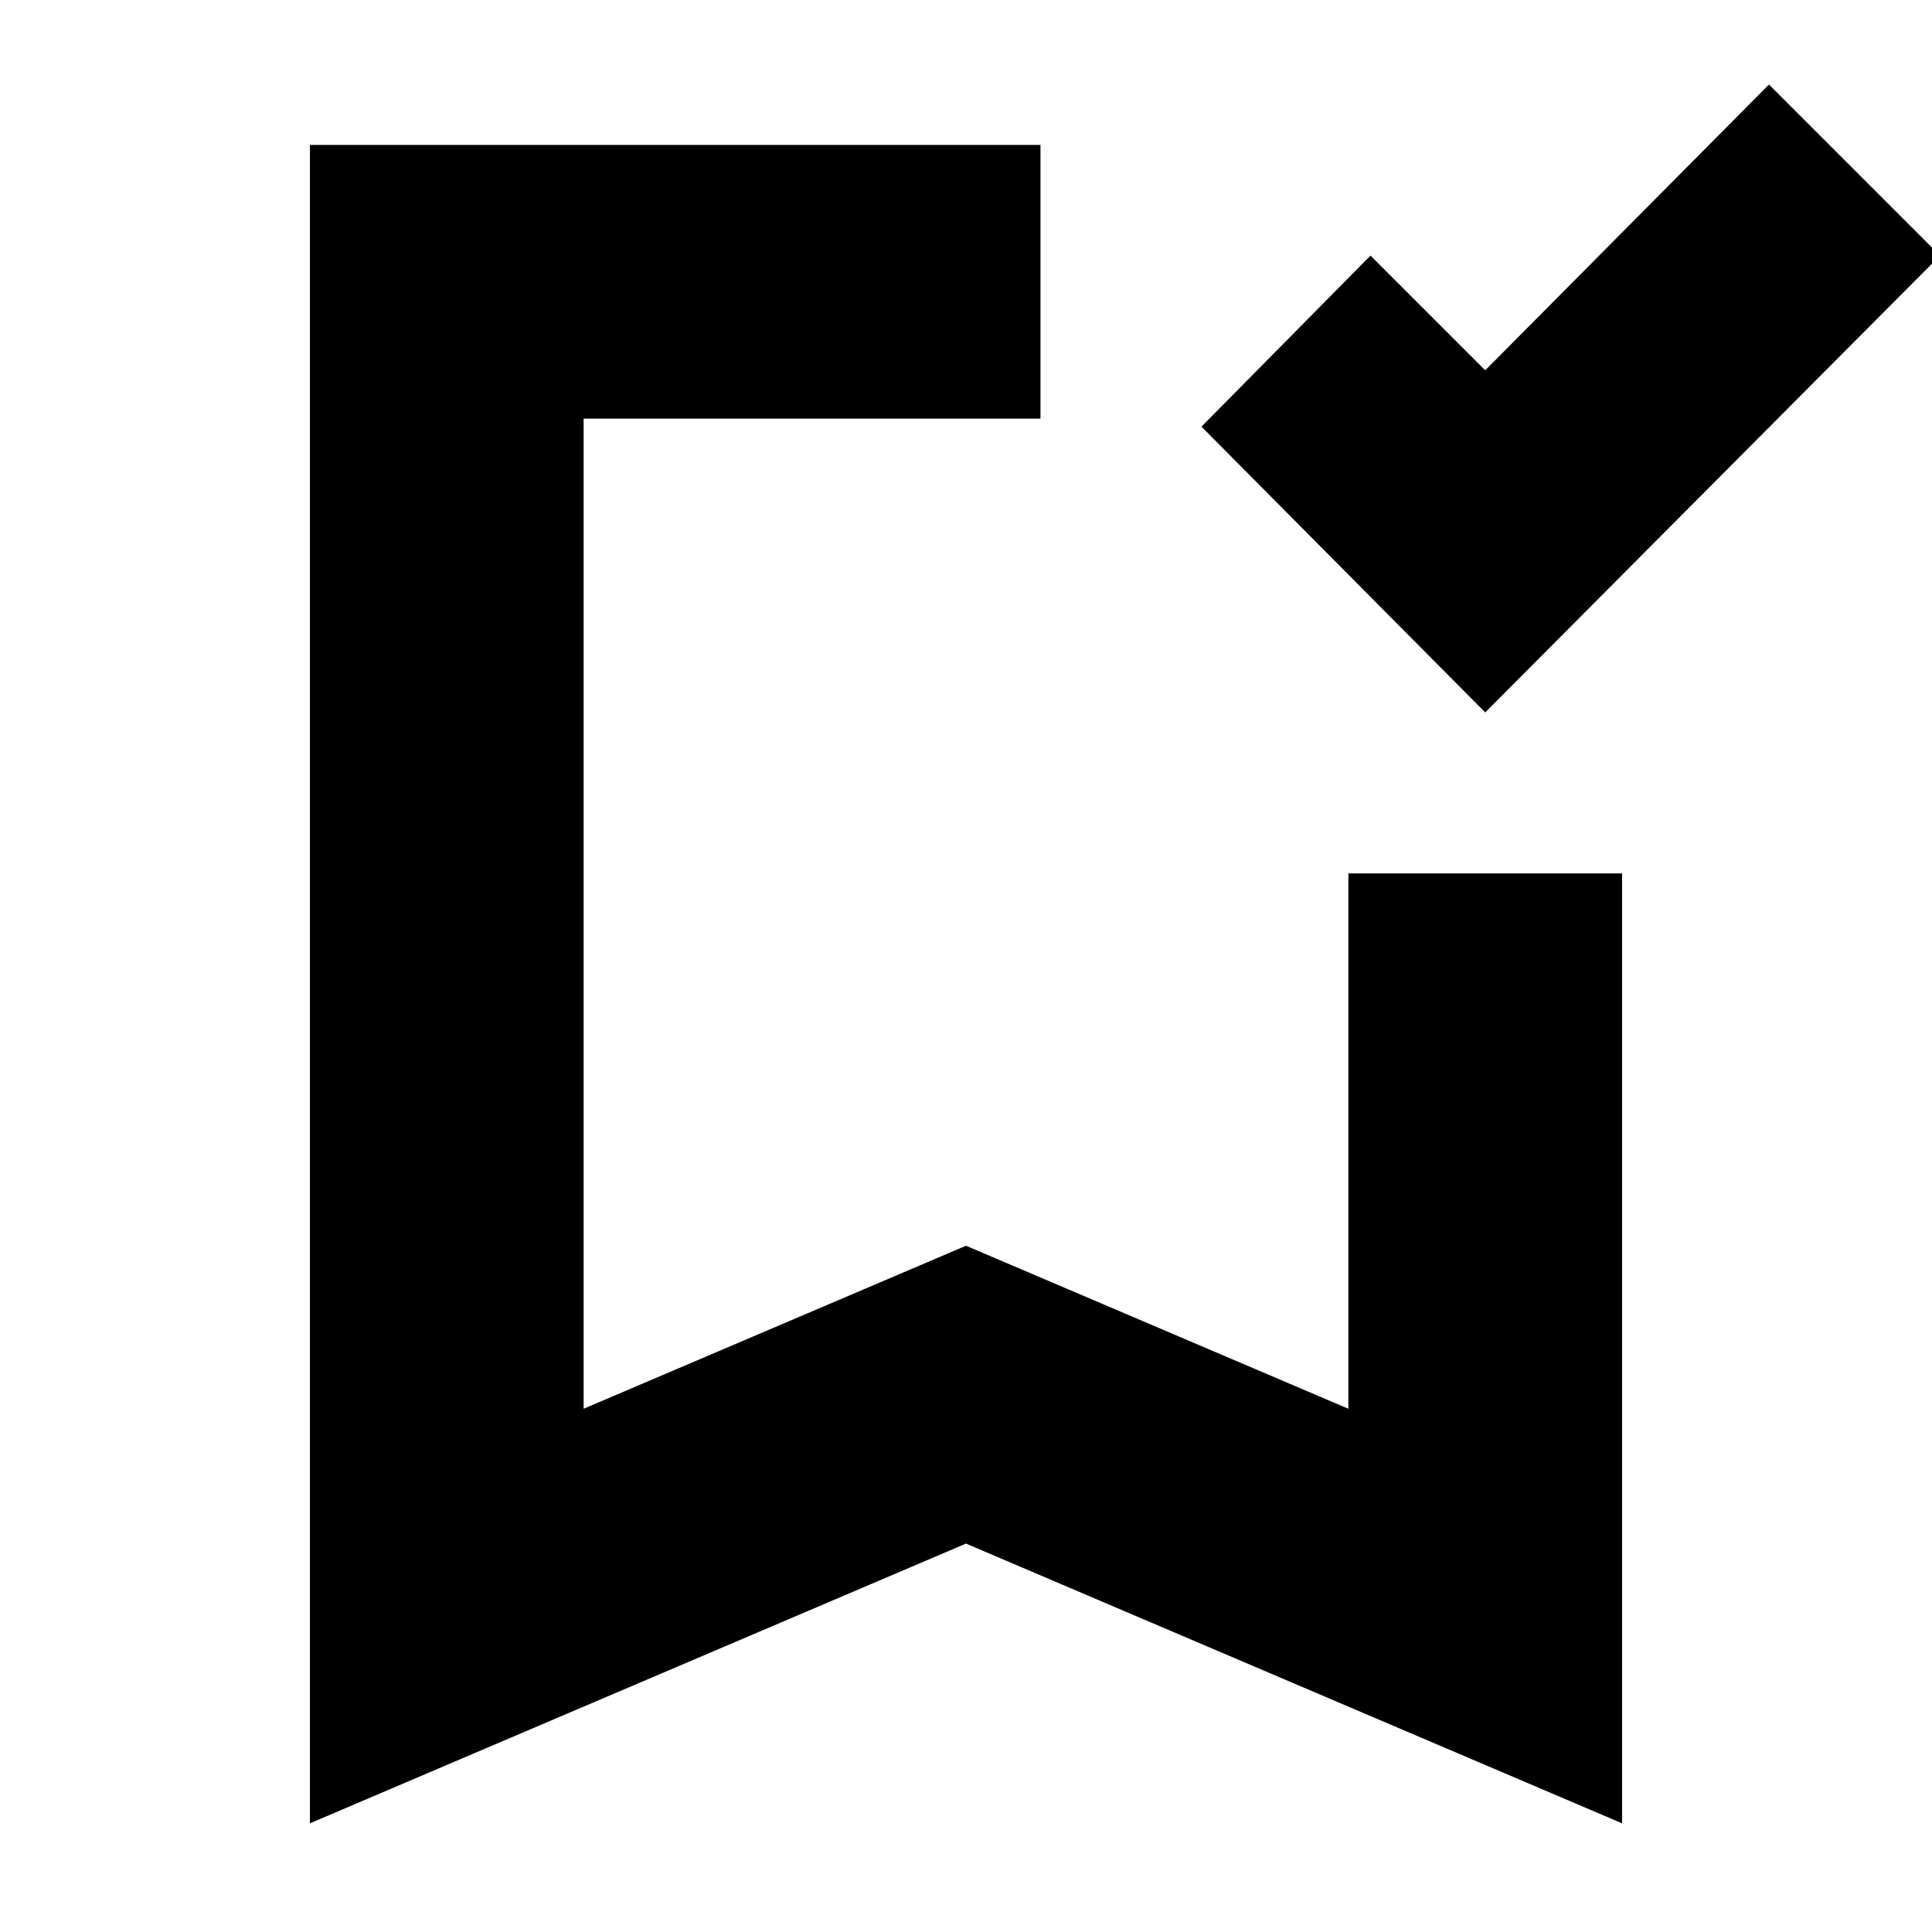 <svg xmlns="http://www.w3.org/2000/svg" height="24" width="24"><path d="M18.45 8.85 14.925 5.3 17.025 3.175 18.45 4.6 21.975 1.05 24.1 3.175ZM3.85 22.65V1.8H12.925Q12.925 2.8 12.925 3.5Q12.925 4.2 12.925 5.2H7.25V17.5L12 15.475L16.75 17.5V10.85Q17.725 10.85 18.438 10.85Q19.15 10.85 20.15 10.85V22.65L12 19.175ZM7.25 5.2H12.925Q12.925 5.2 12.925 5.2Q12.925 5.2 12.925 5.2Q12.925 5.2 12.925 5.2Q12.925 5.2 12.925 5.2H12H7.25Z"/></svg>